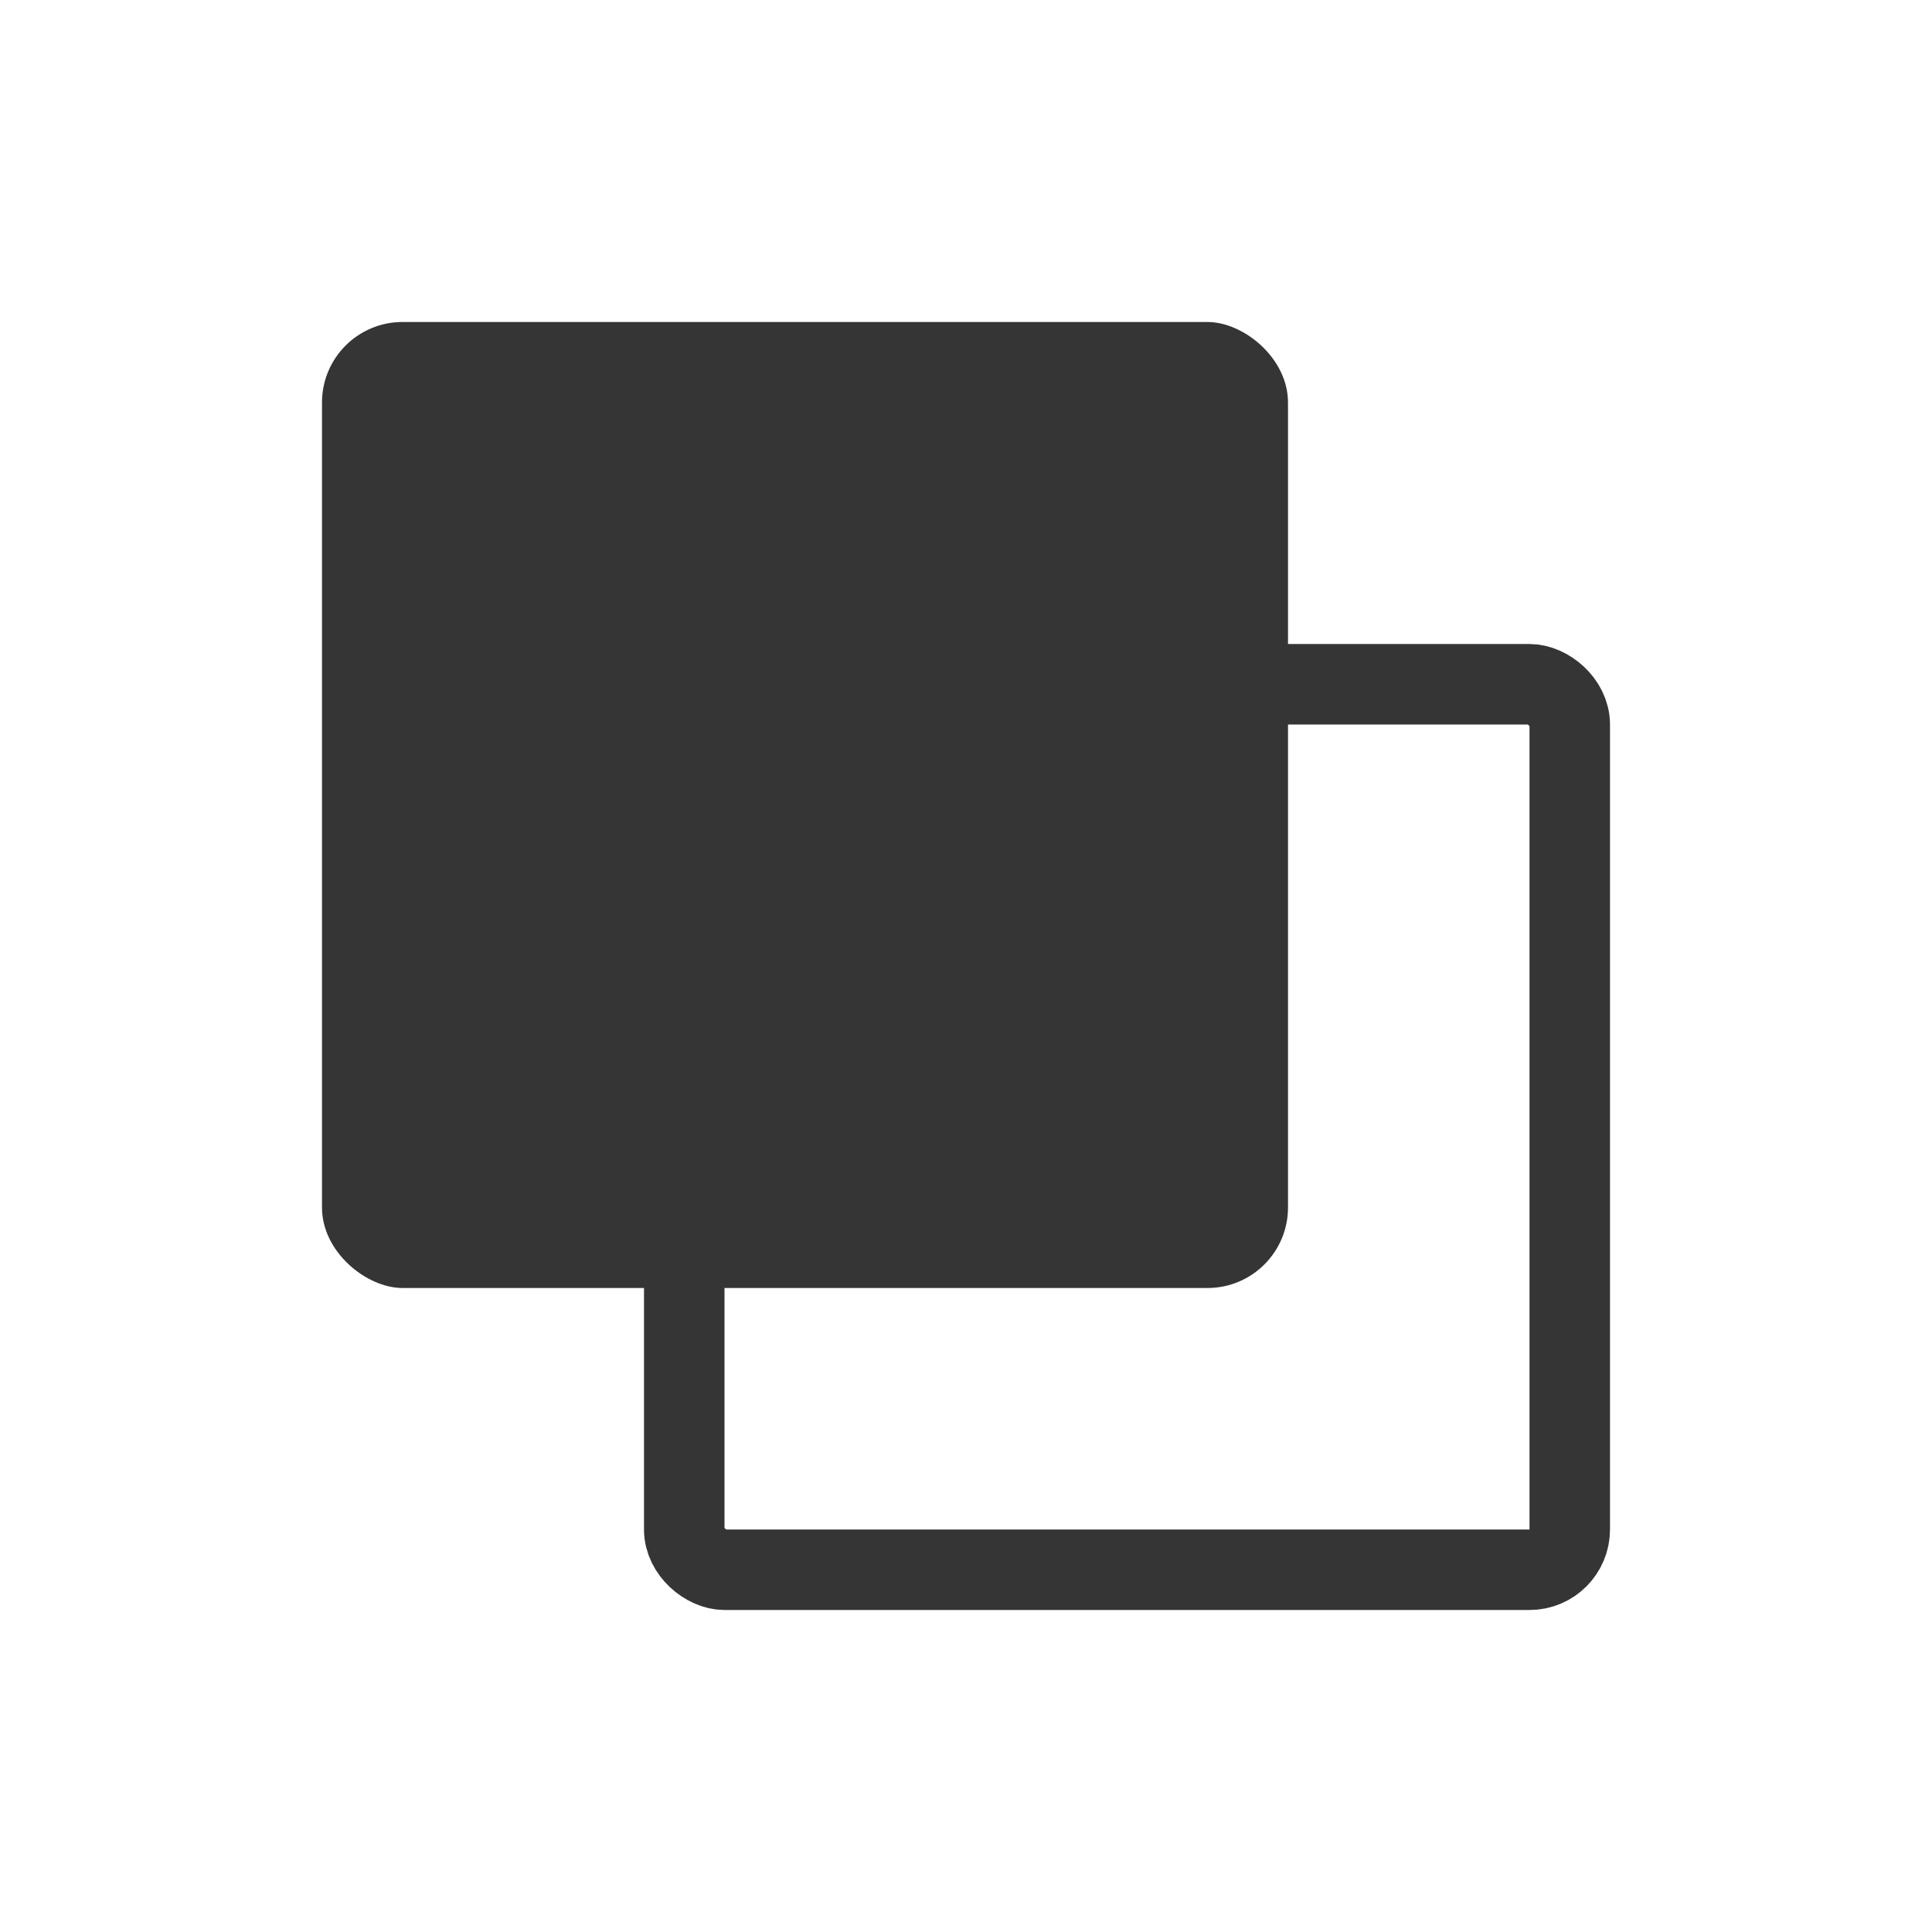 <svg width="24" height="24" viewBox="0 0 24 24" fill="none" xmlns="http://www.w3.org/2000/svg">
<rect width="12" height="12" rx="1" transform="matrix(4.37114e-08 -1 -1 -4.37114e-08 16 16)" fill="#353535"/>
<rect x="-0.5" y="-0.5" width="11" height="11" rx="0.5" transform="matrix(4.37114e-08 -1 -1 -4.37114e-08 19 19)" stroke="#353535"/>
</svg>
